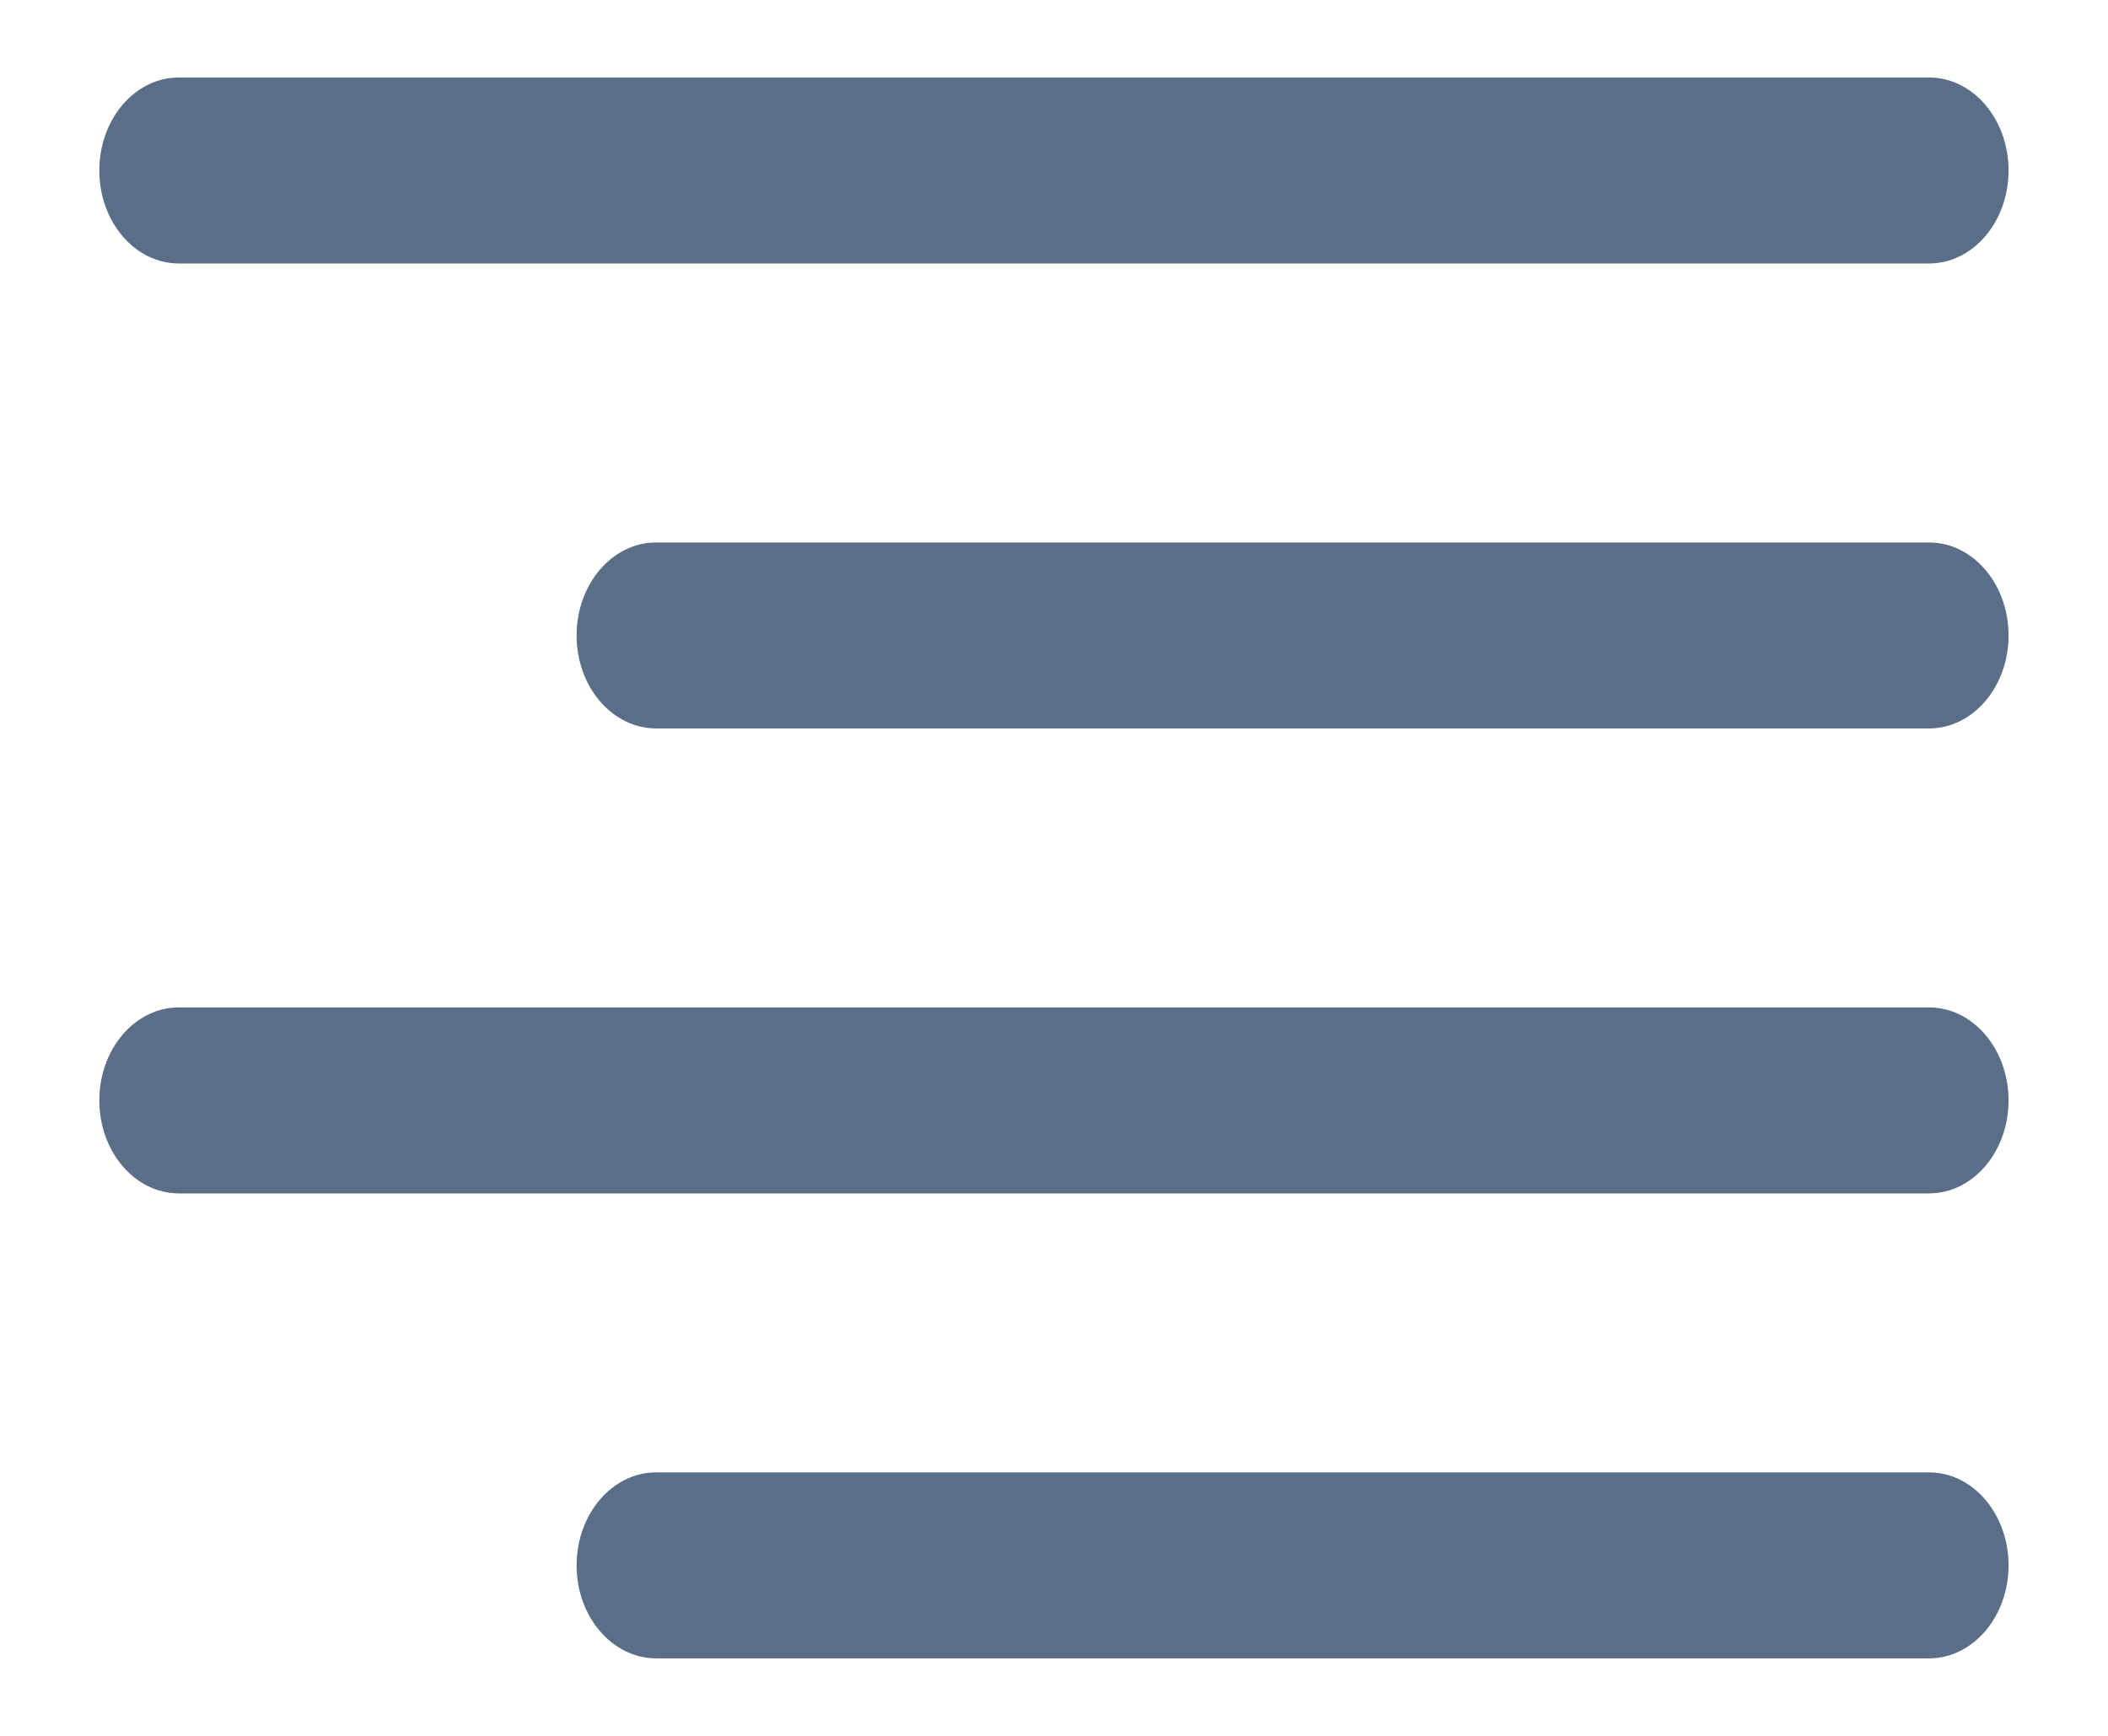 <svg width="17" height="14" viewBox="0 0 17 14" fill="none" xmlns="http://www.w3.org/2000/svg">
<path d="M1.442 2.125H15.557C15.911 2.125 16.198 1.789 16.198 1.375C16.198 0.961 15.911 0.625 15.557 0.625H1.442C1.088 0.625 0.801 0.961 0.801 1.375C0.801 1.789 1.088 2.125 1.442 2.125Z" fill="#5A6E87"/>
<path d="M5.292 5.875H15.557C15.911 5.875 16.198 5.539 16.198 5.125C16.198 4.711 15.911 4.375 15.557 4.375H5.292C4.937 4.375 4.65 4.711 4.65 5.125C4.65 5.539 4.937 5.875 5.292 5.875Z" fill="#5A6E87"/>
<path d="M1.442 9.625H15.557C15.911 9.625 16.198 9.289 16.198 8.875C16.198 8.461 15.911 8.125 15.557 8.125H1.442C1.088 8.125 0.801 8.461 0.801 8.875C0.801 9.289 1.088 9.625 1.442 9.625Z" fill="#5A6E87"/>
<path d="M5.292 13.375H15.557C15.911 13.375 16.198 13.039 16.198 12.625C16.198 12.211 15.911 11.875 15.557 11.875H5.292C4.937 11.875 4.65 12.211 4.65 12.625C4.65 13.039 4.937 13.375 5.292 13.375Z" fill="#5A6E87"/>
</svg>
